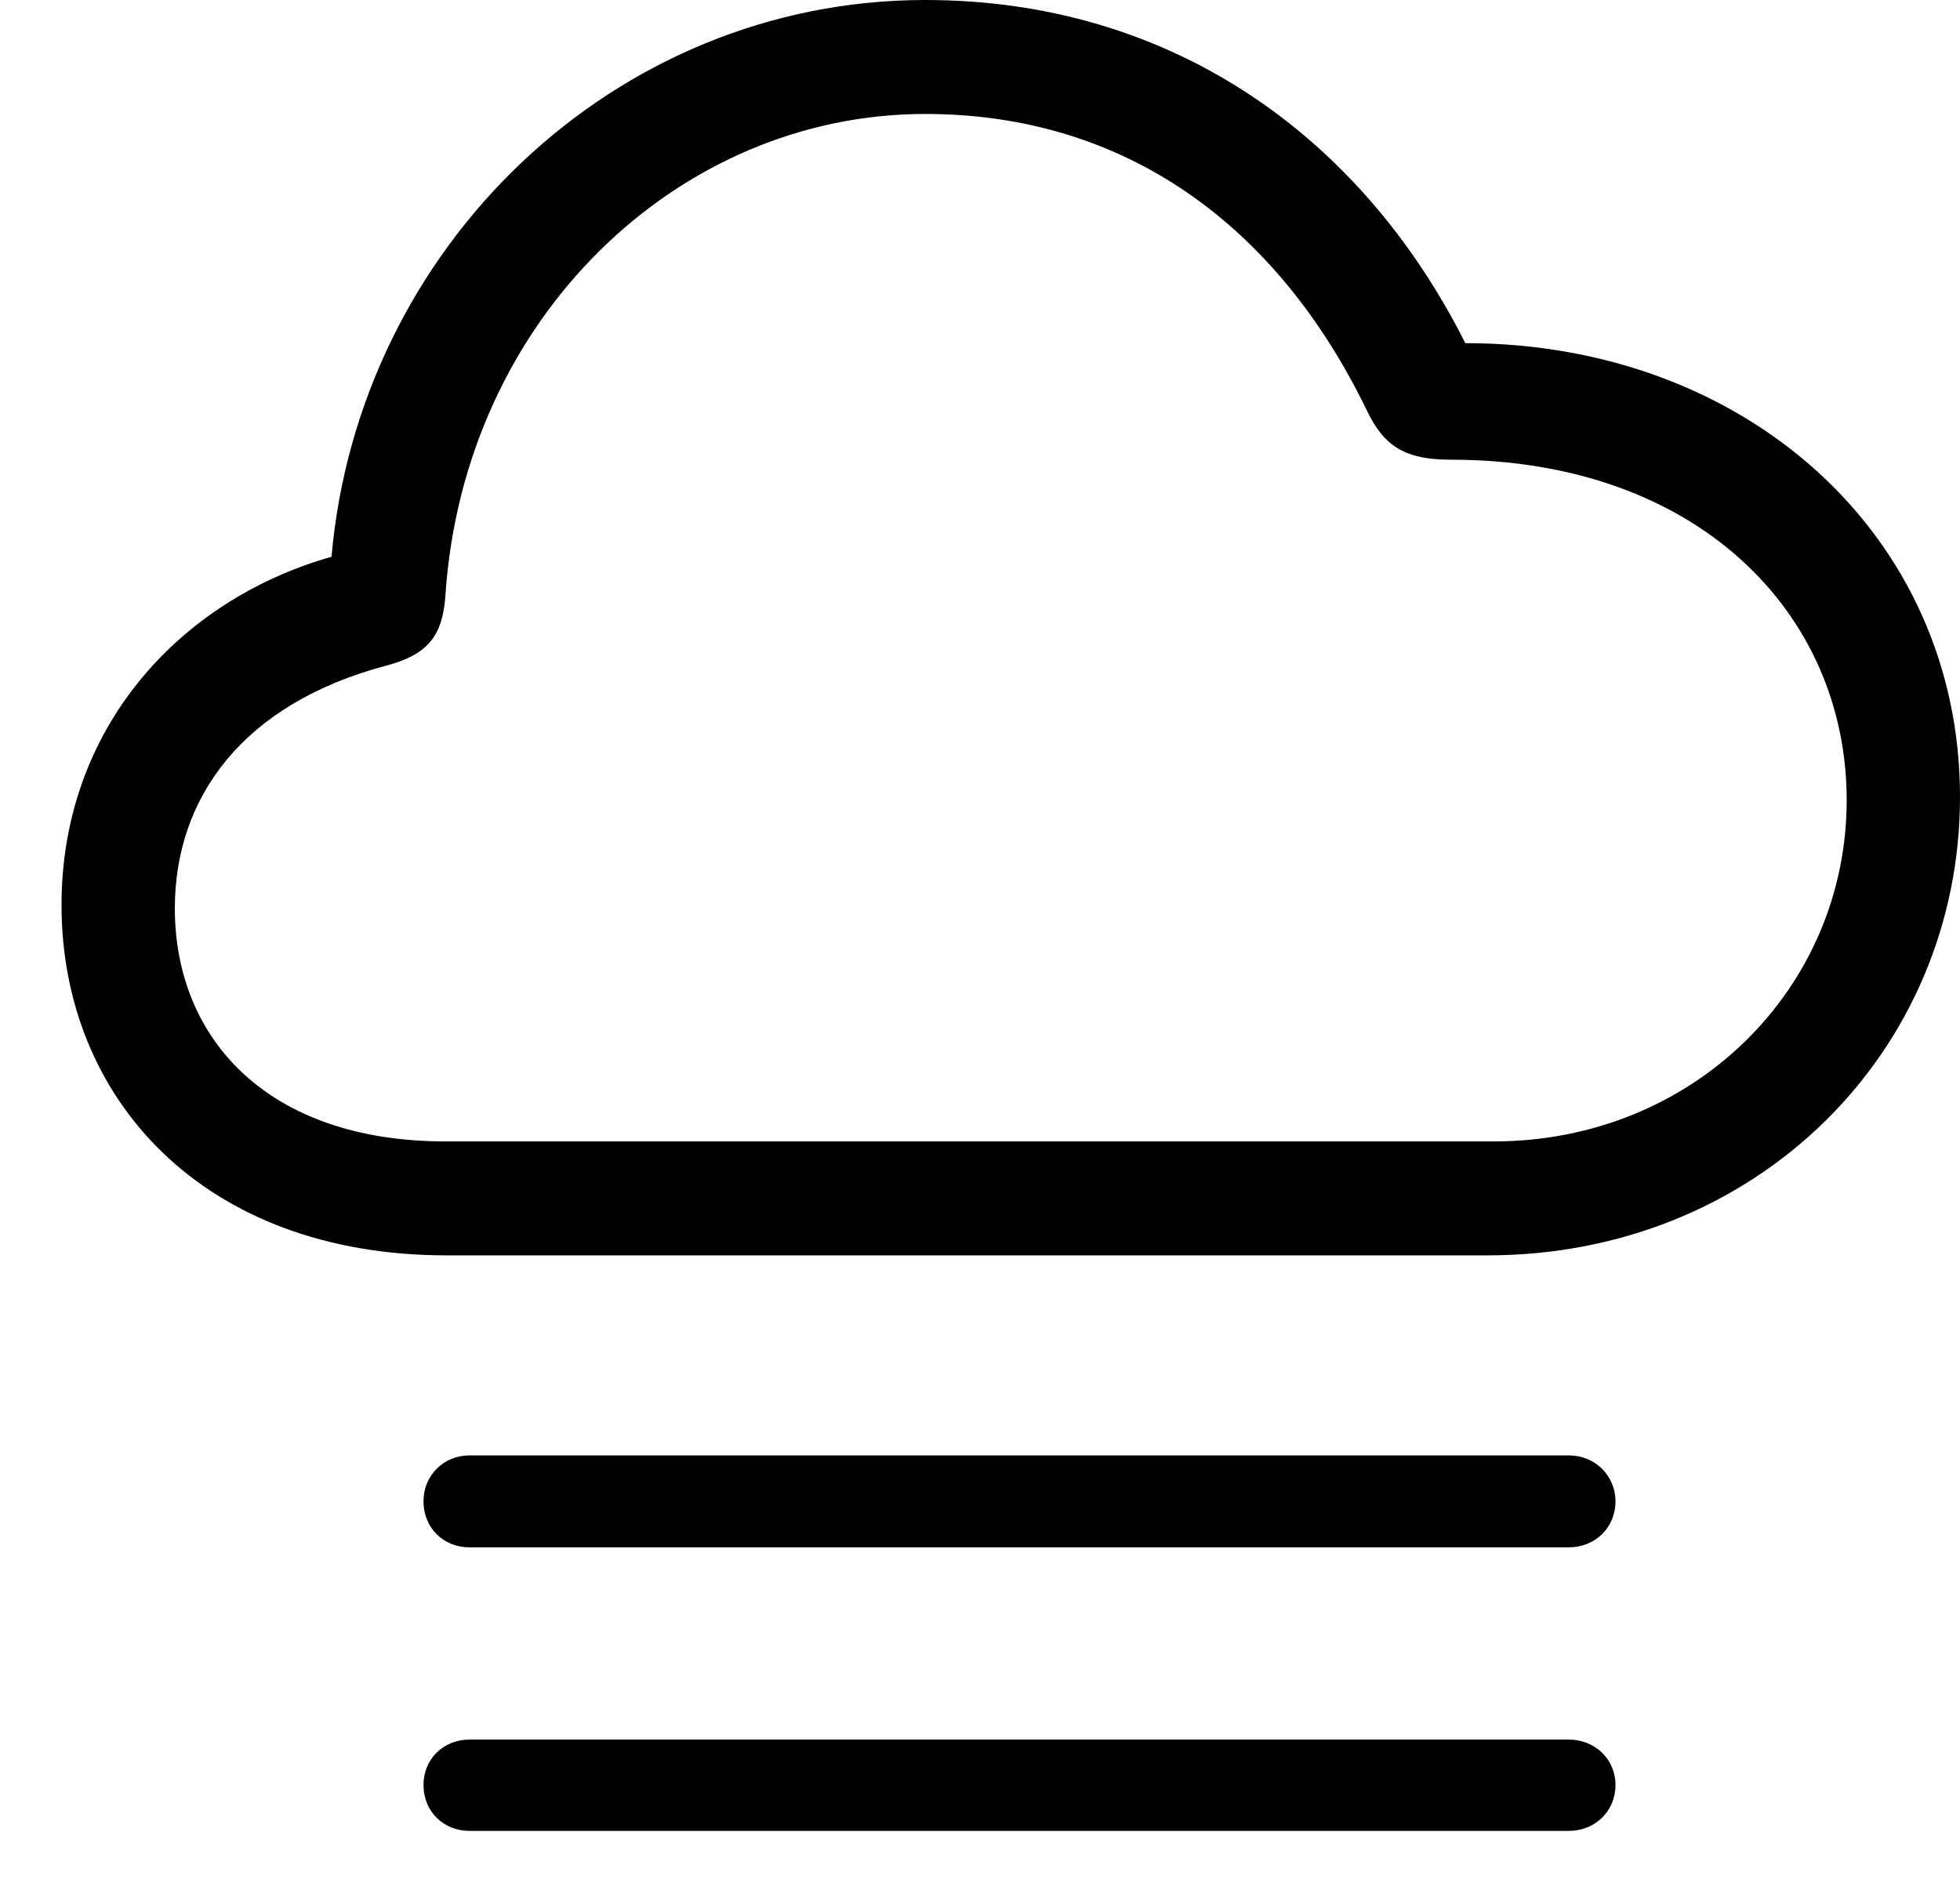 <svg version="1.1" xmlns="http://www.w3.org/2000/svg" xmlns:xlink="http://www.w3.org/1999/xlink" width="29.561" height="28.506" viewBox="0 0 29.561 28.506">
 <g>
  <rect height="28.506" opacity="0" width="29.561" x="0" y="0"/>
  <path d="M23.662 26.24L7.08 26.24C6.689 26.24 6.387 26.533 6.387 26.924C6.387 27.324 6.689 27.617 7.08 27.617L23.662 27.617C24.053 27.617 24.365 27.324 24.365 26.924C24.365 26.533 24.053 26.24 23.662 26.24Z" fill="currentColor"/>
  <path d="M23.662 21.953L7.08 21.953C6.689 21.953 6.387 22.256 6.387 22.646C6.387 23.047 6.689 23.34 7.08 23.34L23.662 23.34C24.053 23.34 24.365 23.047 24.365 22.646C24.365 22.256 24.053 21.953 23.662 21.953Z" fill="currentColor"/>
  <path d="M6.738 18.936L22.432 18.936C26.504 18.936 29.561 15.85 29.561 12.021C29.561 8.066 26.318 5.176 22.1 5.176C20.518 2.031 17.646 0 13.955 0C9.268 0 5.41 3.721 5 8.398C2.695 9.053 0.928 10.996 0.928 13.652C0.928 16.562 3.057 18.936 6.738 18.936ZM6.719 17.217C4.033 17.217 2.637 15.664 2.637 13.701C2.637 12.041 3.652 10.615 5.83 10.039C6.455 9.873 6.68 9.59 6.719 8.965C7.002 4.814 10.215 1.719 13.955 1.719C16.963 1.719 19.258 3.389 20.615 6.191C20.879 6.748 21.211 6.934 21.885 6.934C25.596 6.934 27.852 9.248 27.852 12.07C27.852 14.912 25.537 17.217 22.529 17.217Z" fill="currentColor"/>
 </g>
</svg>
